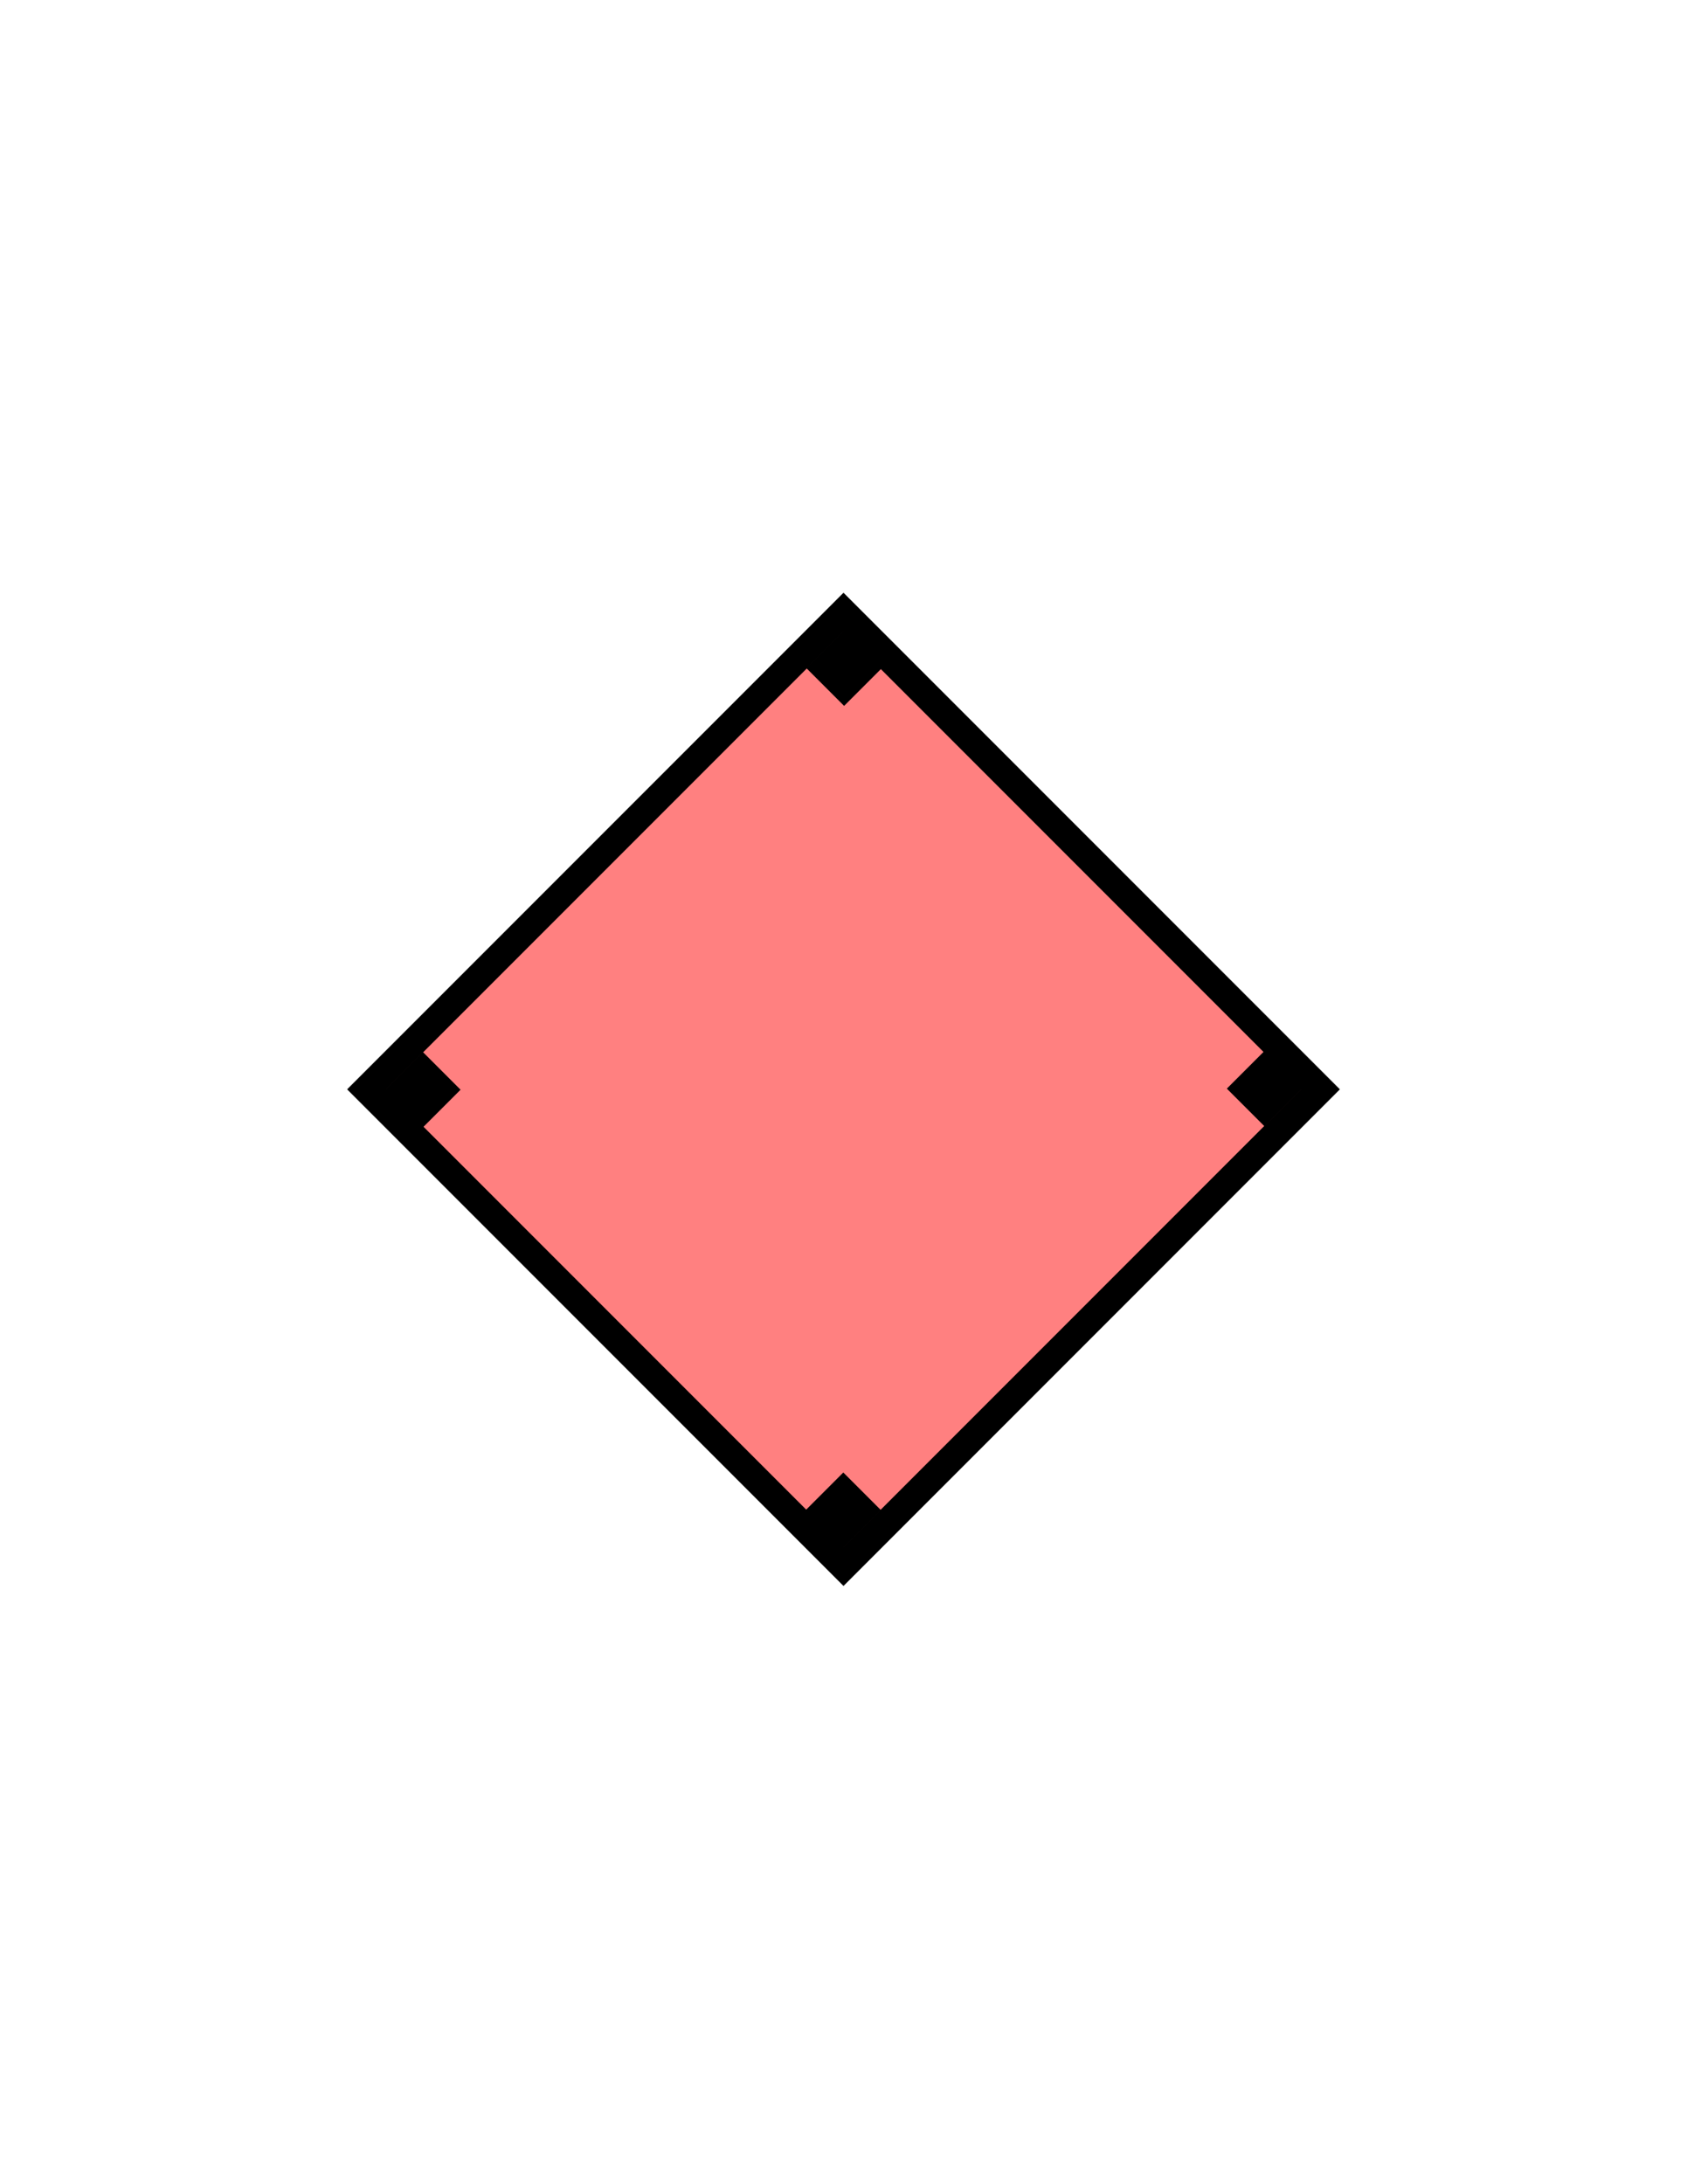 <?xml version="1.0" encoding="utf-8"?>
<!-- Generator: Adobe Illustrator 14.0.0, SVG Export Plug-In . SVG Version: 6.00 Build 43363)  -->
<!DOCTYPE svg PUBLIC "-//W3C//DTD SVG 1.1//EN" "http://www.w3.org/Graphics/SVG/1.1/DTD/svg11.dtd">
<svg version="1.1" id="Layer_1" xmlns="http://www.w3.org/2000/svg" xmlns:xlink="http://www.w3.org/1999/xlink" x="0px" y="0px"
	 width="612px" height="792px" viewBox="0 0 612 792" enable-background="new 0 0 612 792" xml:space="preserve">
<g id="frame">
	<polyline id="group" fill="#FF8080" stroke="#000000" stroke-width="10" stroke-linecap="square" points="306,568 479,395 306,222 
		133,395 306,568 	"/>
	<g>
		
			<rect x="448.977" y="385.127" transform="matrix(-0.707 0.707 -0.707 -0.707 1062.083 349.602)" width="19.308" height="19.31"/>
		
			<rect x="143.716" y="385.453" transform="matrix(-0.707 0.707 -0.707 -0.707 541.199 566.047)" width="19.309" height="19.309"/>
		
			<rect x="296.183" y="537.919" transform="matrix(-0.707 0.707 -0.707 -0.707 909.295 718.497)" width="19.31" height="19.31"/>
		
			<rect x="296.508" y="232.66" transform="matrix(-0.707 0.707 -0.707 -0.707 693.995 197.167)" width="19.309" height="19.309"/>
	</g>
</g>
</svg>

